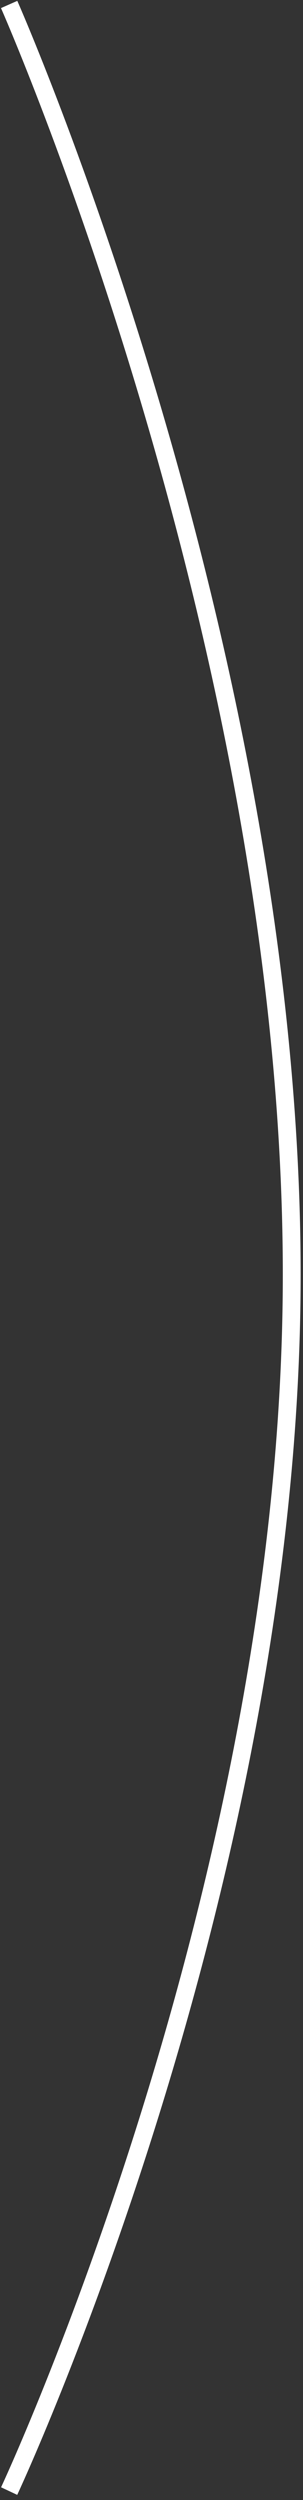 <svg width="34" height="280" viewBox="0 0 34 280" fill="none" xmlns="http://www.w3.org/2000/svg">
<rect x="0" y="0" width="34" height="280" fill="#333333" stroke="none"/>
<path d="M1.026 0.501C1.026 0.501 32.735 72.143 32.735 142.755C32.735 211.363 1.026 278.998 1.026 278.998" stroke="white" stroke-width="2"/>
</svg>
